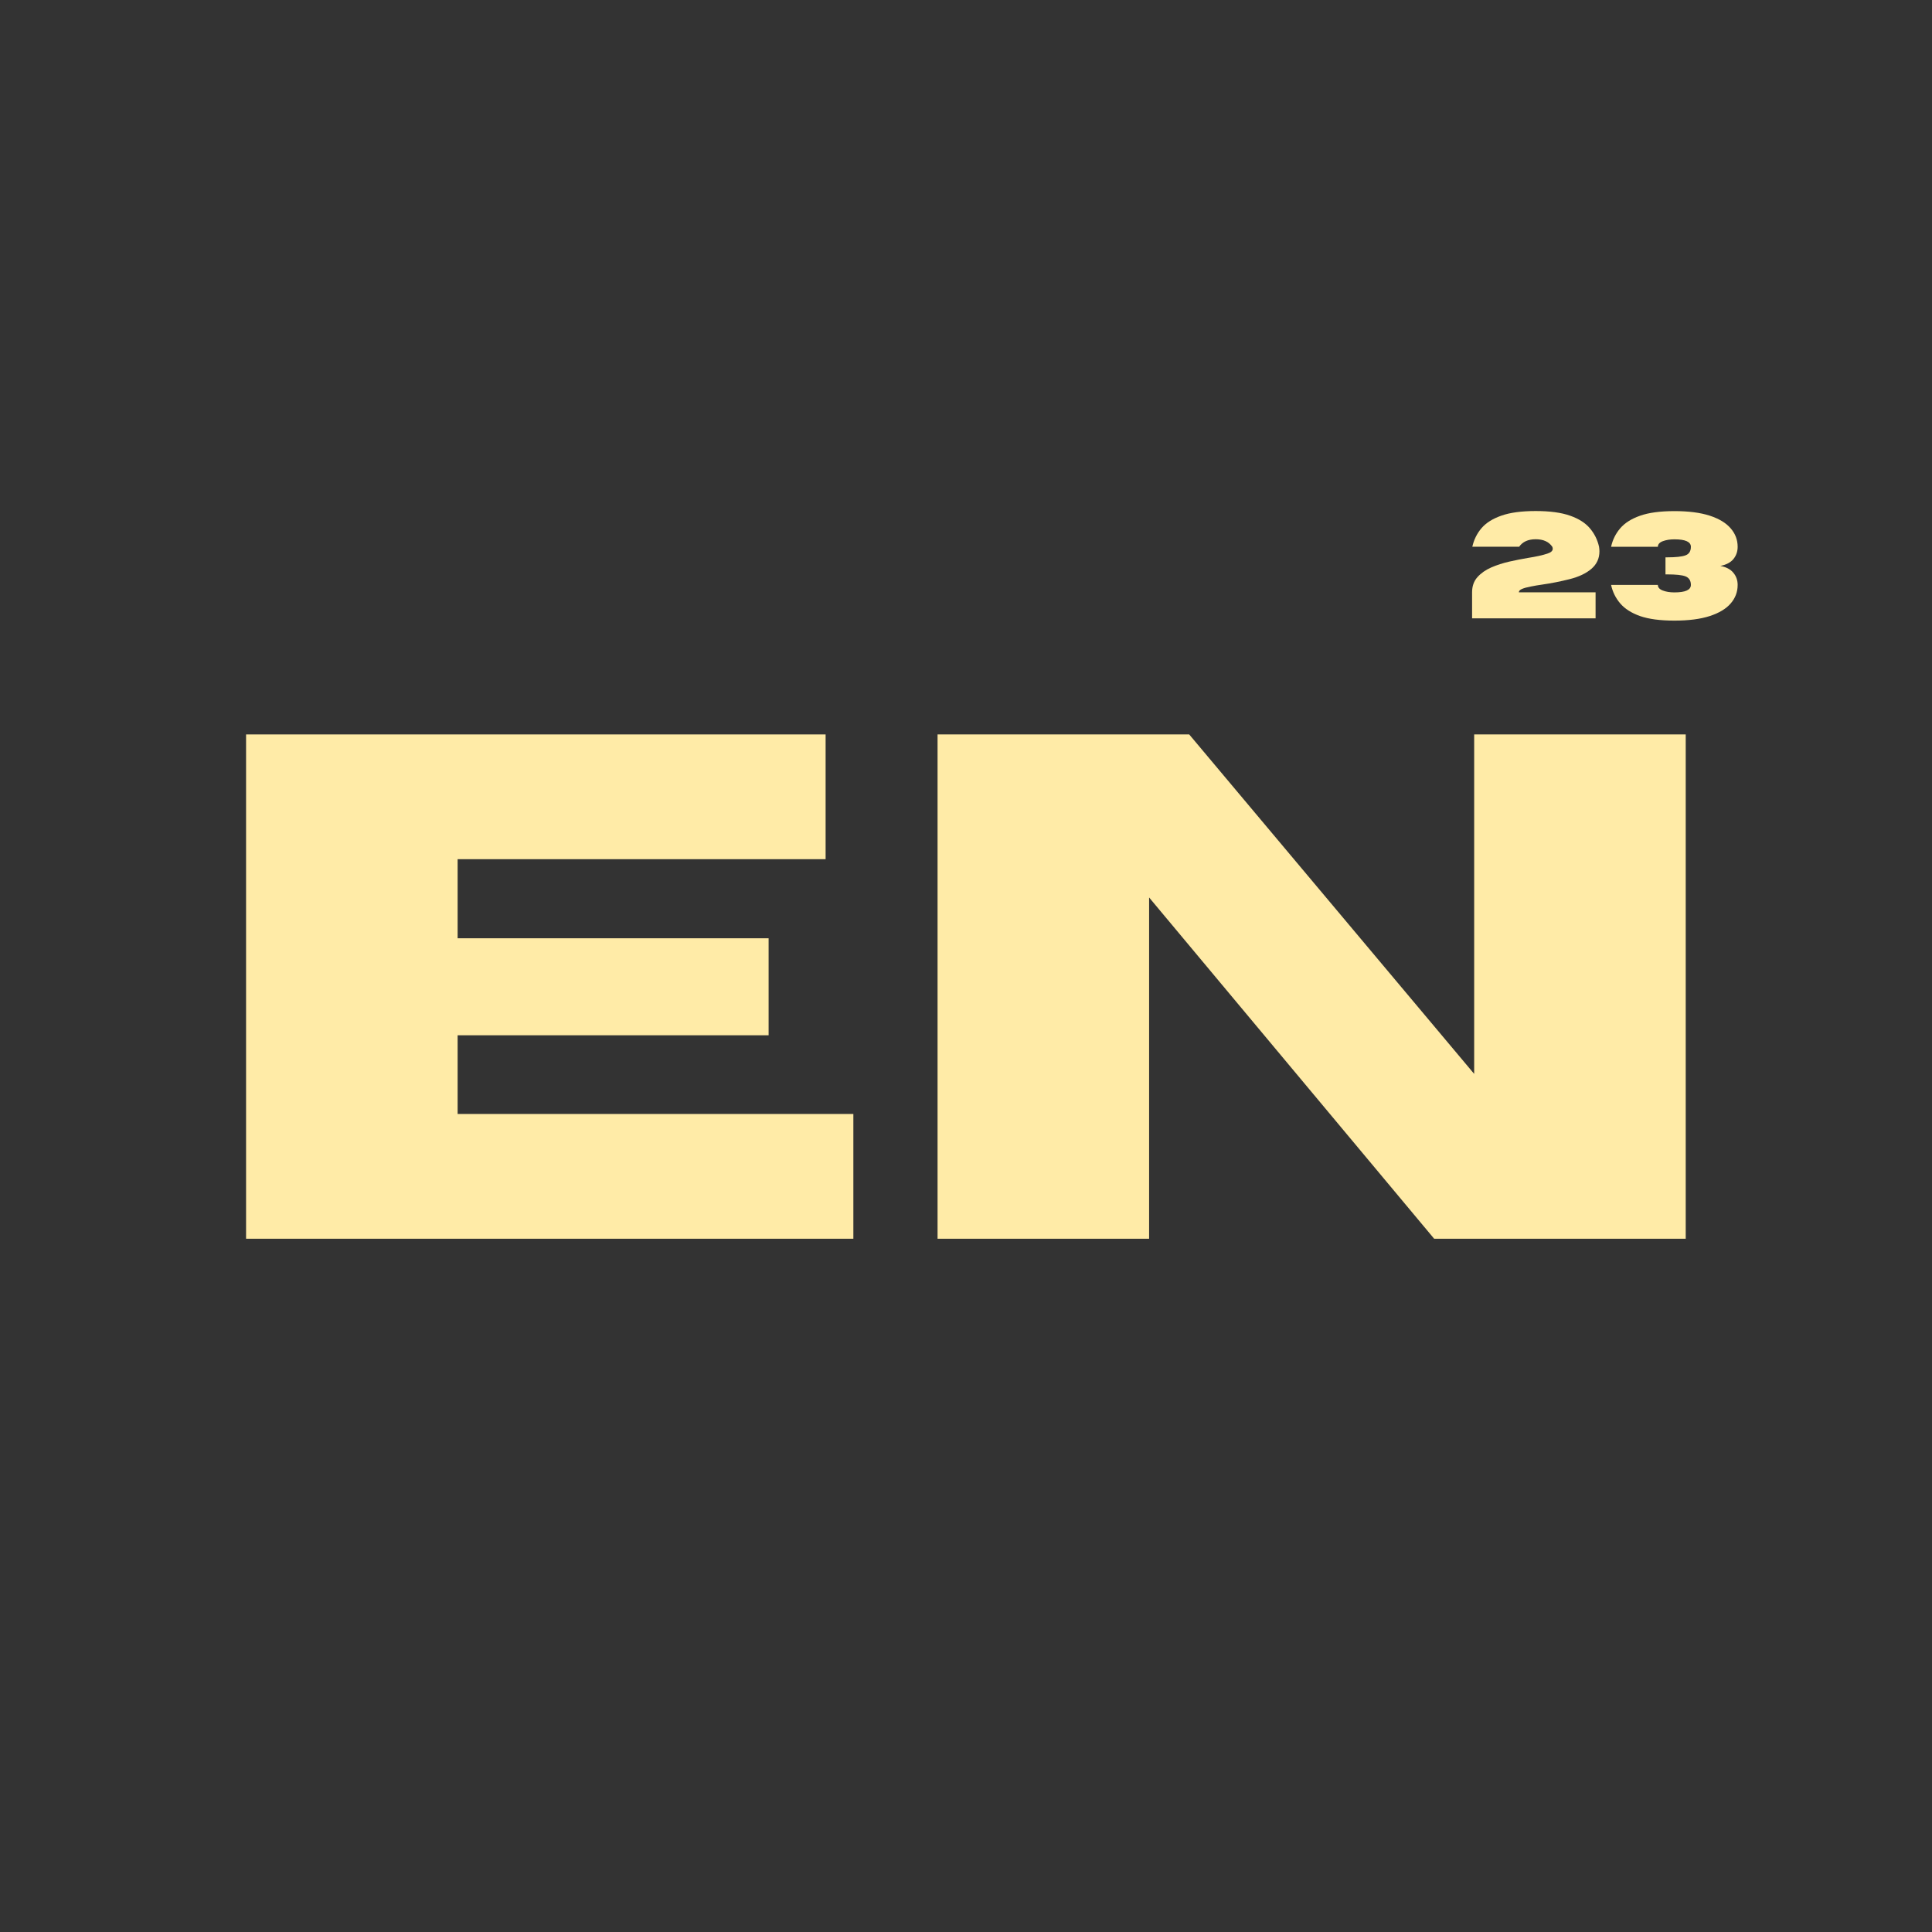 <?xml version="1.0" ?>
<svg xmlns="http://www.w3.org/2000/svg" xmlns:xlink="http://www.w3.org/1999/xlink" zoomAndPan="magnify" viewBox="0 0 384 384" preserveAspectRatio="xMidYMid meet" version="1.0">
	<rect x="0" y="0" width="384" height="384" fill="#333333" stroke="none"/>
	<defs>
		<g/>
	</defs>
	<g fill="#ffeba7" fill-opacity="1">
		<g transform="translate(37.737, 246.208)">
			<g>
				<path d="M 131.875 0 L 11.172 0 L 11.172 -100.234 L 126.359 -100.234 L 126.359 -75.438 L 53.219 -75.438 L 53.219 -59.719 L 115.031 -59.719 L 115.031 -40.438 L 53.219 -40.438 L 53.219 -24.797 L 131.875 -24.797 Z M 131.875 0 "/>
			</g>
		</g>
	</g>
	<g fill="#ffeba7" fill-opacity="1">
		<g transform="translate(175.175, 246.208)">
			<g>
				<path d="M 159.875 0 L 109.875 0 L 53.219 -67.828 L 53.219 0 L 11.172 0 L 11.172 -100.234 L 61.188 -100.234 L 117.828 -32.766 L 117.828 -100.234 L 159.875 -100.234 Z M 159.875 0 "/>
			</g>
		</g>
	</g>
	<g fill="#ffeba7" fill-opacity="1">
		<g transform="translate(291.416, 122.899)">
			<g>
				<path d="M 25.719 0 L 1.172 0 L 1.172 -5.172 C 1.172 -6.391 1.523 -7.395 2.234 -8.188 C 2.941 -8.977 3.852 -9.617 4.969 -10.109 C 6.094 -10.598 7.301 -10.988 8.594 -11.281 C 9.883 -11.57 11.129 -11.816 12.328 -12.016 C 13.922 -12.266 15.188 -12.547 16.125 -12.859 C 16.844 -13.086 17.203 -13.41 17.203 -13.828 C 17.203 -13.953 17.172 -14.086 17.109 -14.234 C 16.43 -15.223 15.332 -15.719 13.812 -15.719 C 12.312 -15.719 11.219 -15.223 10.531 -14.234 L 1.219 -14.234 C 1.531 -15.617 2.133 -16.844 3.031 -17.906 C 3.938 -18.969 5.254 -19.801 6.984 -20.406 C 8.711 -21.02 10.988 -21.328 13.812 -21.328 C 16.633 -21.328 18.91 -21.02 20.641 -20.406 C 22.367 -19.801 23.68 -18.969 24.578 -17.906 C 25.484 -16.844 26.094 -15.617 26.406 -14.234 C 26.457 -13.898 26.484 -13.594 26.484 -13.312 C 26.484 -11.906 25.945 -10.742 24.875 -9.828 C 23.812 -8.922 22.363 -8.238 20.531 -7.781 C 18.695 -7.32 16.91 -6.969 15.172 -6.719 C 14.285 -6.594 13.488 -6.457 12.781 -6.312 C 12.07 -6.176 11.508 -6.02 11.094 -5.844 C 10.676 -5.664 10.469 -5.441 10.469 -5.172 L 25.719 -5.172 Z M 25.719 0 "/>
			</g>
		</g>
	</g>
	<g fill="#ffeba7" fill-opacity="1">
		<g transform="translate(319.044, 122.899)">
			<g>
				<path d="M 13.75 0.453 C 10.926 0.453 8.648 0.148 6.922 -0.453 C 5.203 -1.066 3.891 -1.906 2.984 -2.969 C 2.078 -4.031 1.473 -5.254 1.172 -6.641 L 10.469 -6.641 C 10.469 -6.148 10.789 -5.781 11.438 -5.531 C 12.094 -5.281 12.863 -5.156 13.75 -5.156 C 15.938 -5.156 17.031 -5.648 17.031 -6.641 C 17.031 -7.504 16.66 -8.078 15.922 -8.359 C 15.234 -8.609 14.039 -8.734 12.344 -8.734 L 11.984 -8.734 L 11.984 -12.125 L 12.344 -12.125 C 14.039 -12.125 15.242 -12.254 15.953 -12.516 C 16.672 -12.773 17.031 -13.344 17.031 -14.219 C 17.031 -15.207 15.938 -15.703 13.75 -15.703 C 12.863 -15.703 12.094 -15.578 11.438 -15.328 C 10.789 -15.078 10.469 -14.707 10.469 -14.219 L 1.172 -14.219 C 1.473 -15.602 2.078 -16.828 2.984 -17.891 C 3.891 -18.953 5.203 -19.785 6.922 -20.391 C 8.648 -21.004 10.926 -21.312 13.75 -21.312 C 16.582 -21.312 18.926 -21.008 20.781 -20.406 C 22.633 -19.801 24.02 -18.961 24.938 -17.891 C 25.863 -16.828 26.328 -15.602 26.328 -14.219 C 26.328 -13.281 26.047 -12.469 25.484 -11.781 C 24.93 -11.102 24.066 -10.648 22.891 -10.422 C 24.066 -10.191 24.93 -9.734 25.484 -9.047 C 26.047 -8.367 26.328 -7.566 26.328 -6.641 C 26.328 -5.242 25.863 -4.016 24.938 -2.953 C 24.02 -1.891 22.633 -1.055 20.781 -0.453 C 18.926 0.148 16.582 0.453 13.75 0.453 Z M 13.75 0.453 "/>
			</g>
		</g>
	</g>
</svg>
